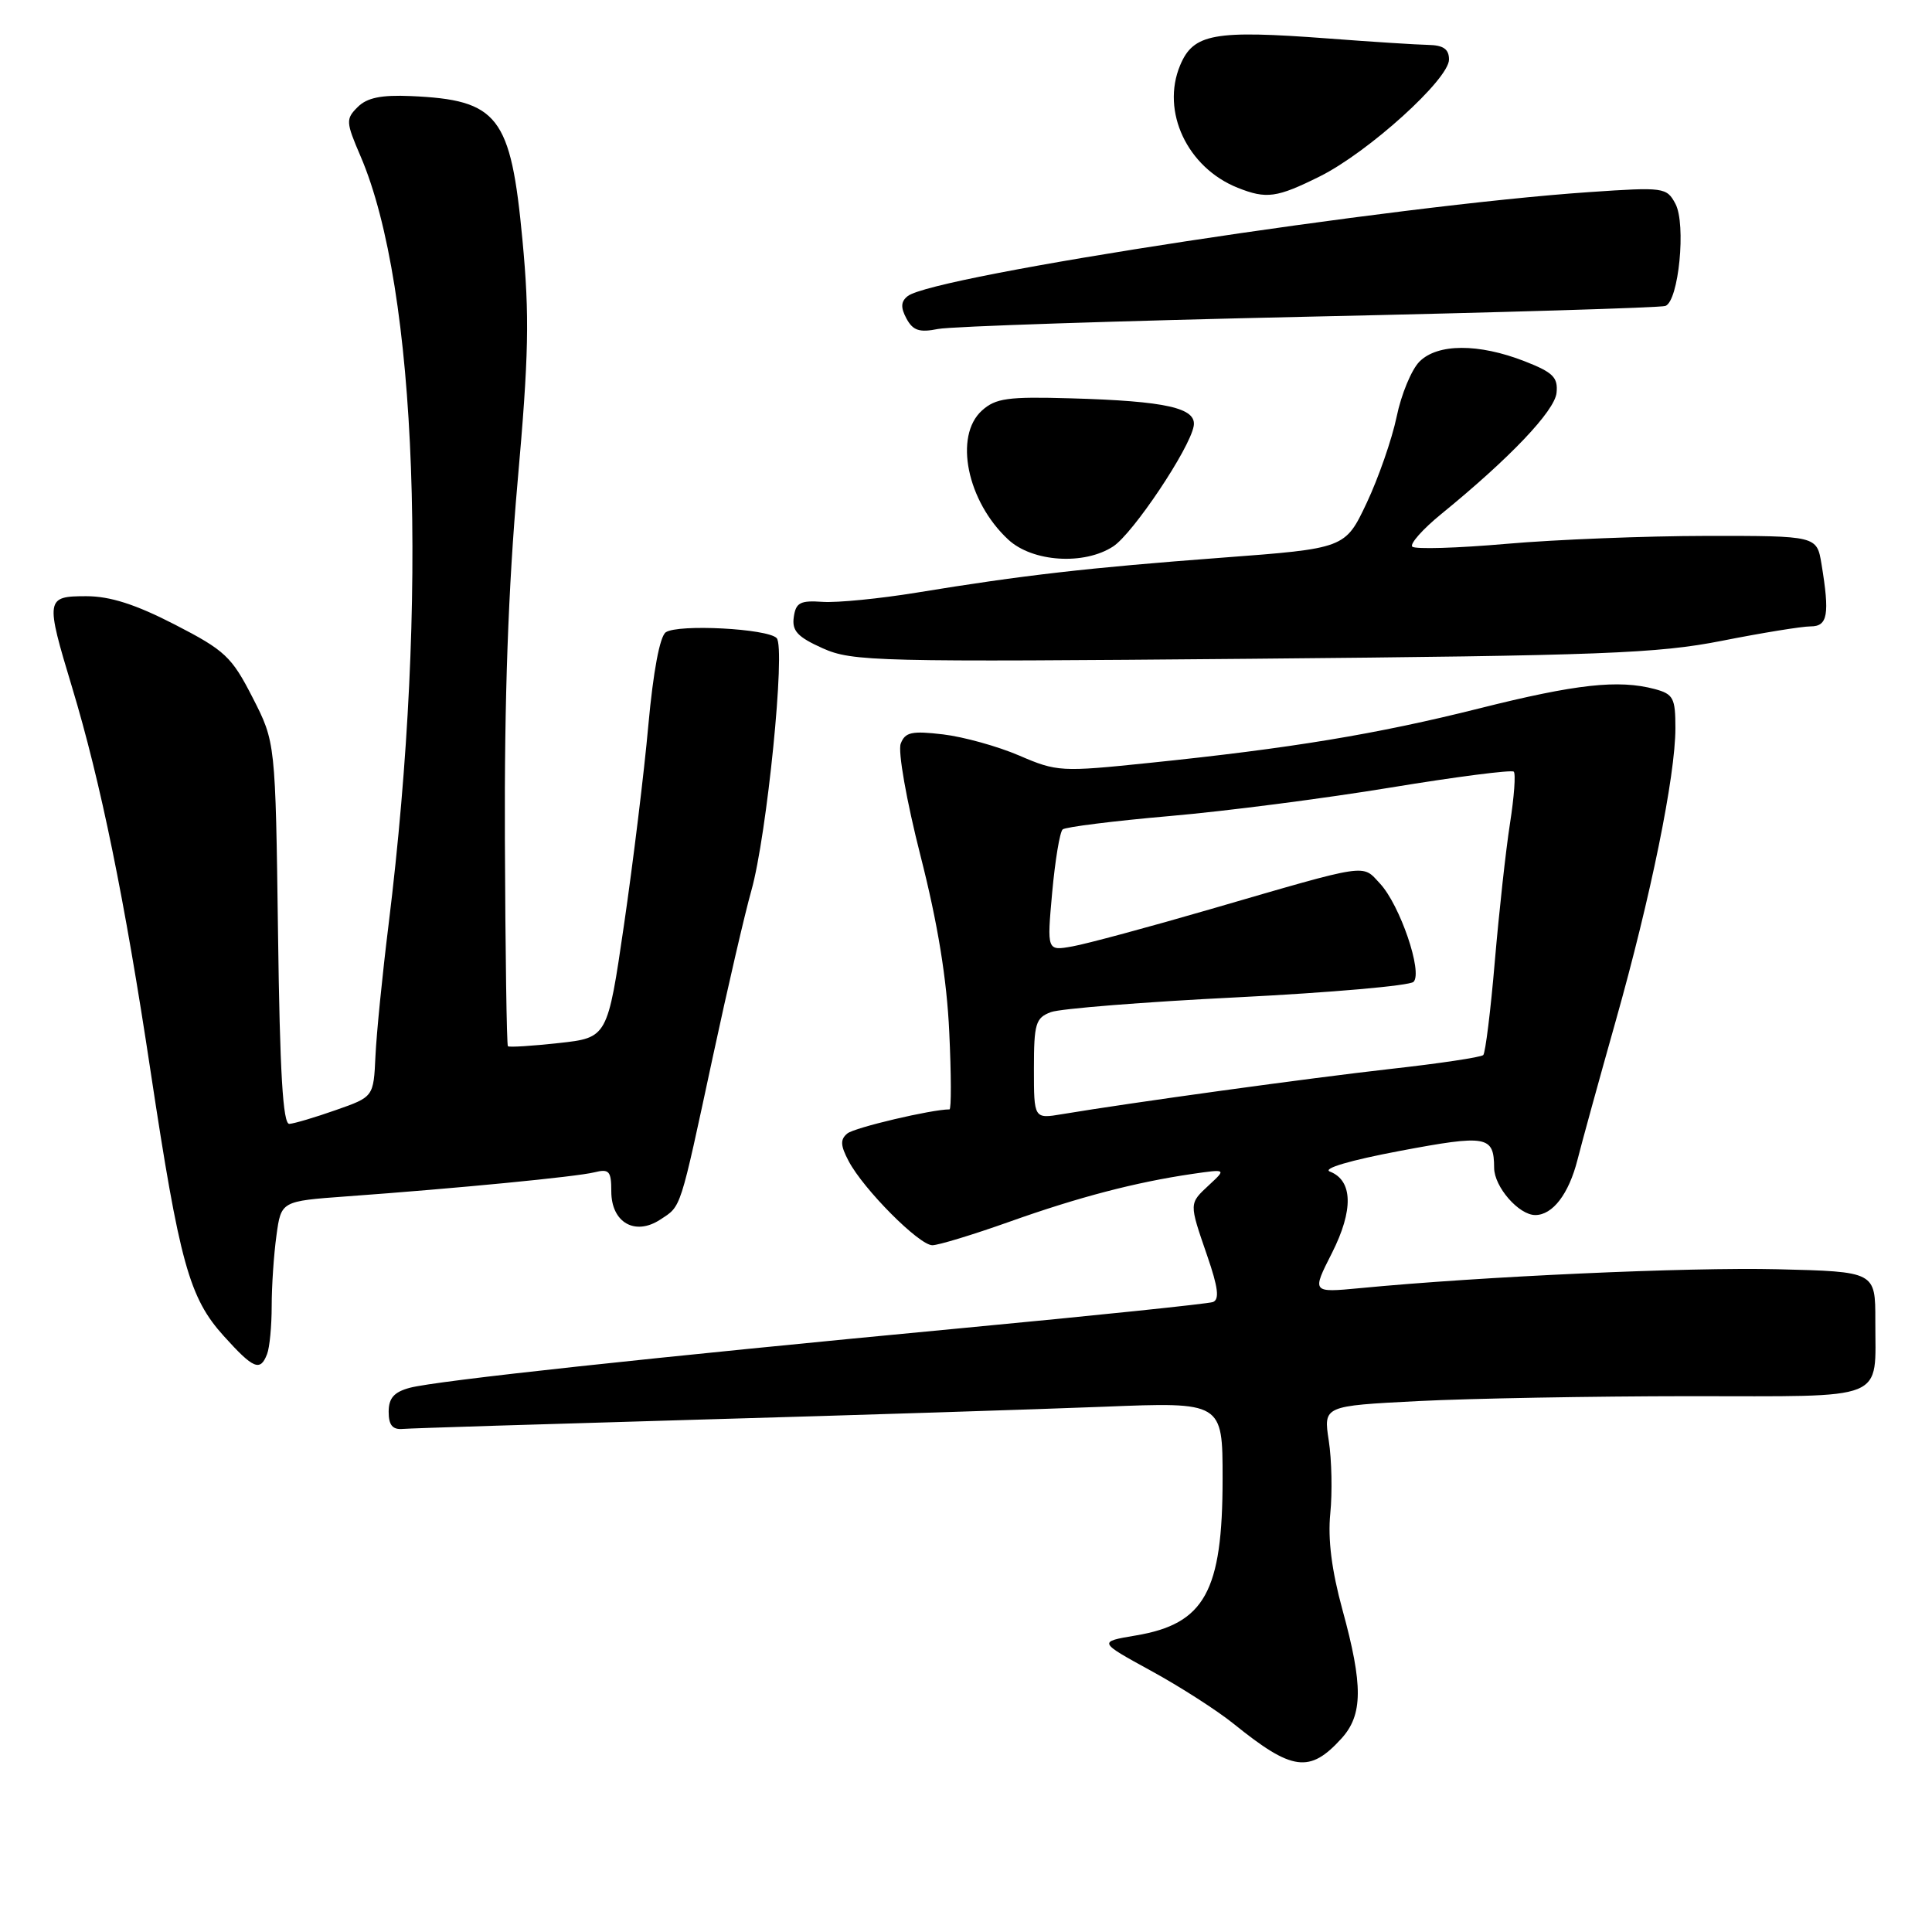 <?xml version="1.0" encoding="UTF-8" standalone="no"?>
<!DOCTYPE svg PUBLIC "-//W3C//DTD SVG 1.1//EN" "http://www.w3.org/Graphics/SVG/1.1/DTD/svg11.dtd" >
<svg xmlns="http://www.w3.org/2000/svg" xmlns:xlink="http://www.w3.org/1999/xlink" version="1.1" viewBox="0 0 256 256">
 <g >
 <path fill="currentColor"
d=" M 177.75 230.36 C 180.60 227.23 180.63 223.31 177.88 213.30 C 176.45 208.07 175.93 203.95 176.27 200.54 C 176.55 197.77 176.46 193.43 176.07 190.90 C 175.36 186.29 175.36 186.29 187.93 185.65 C 194.84 185.30 210.98 185.01 223.78 185.00 C 250.46 185.00 248.46 185.81 248.49 175.00 C 248.50 168.50 248.50 168.50 235.50 168.18 C 223.71 167.90 196.32 169.13 180.16 170.69 C 173.82 171.29 173.82 171.29 176.49 166.03 C 179.36 160.35 179.27 156.43 176.22 155.24 C 175.18 154.84 178.88 153.75 185.50 152.50 C 197.04 150.33 197.96 150.49 197.98 154.75 C 198.00 157.27 201.25 161.00 203.43 161.00 C 205.74 161.00 207.87 158.21 209.02 153.70 C 209.60 151.39 211.88 143.12 214.08 135.32 C 218.74 118.82 222.00 102.81 222.00 96.48 C 222.00 92.48 221.73 91.97 219.25 91.30 C 214.45 90.03 208.85 90.64 196.00 93.87 C 182.43 97.28 171.01 99.16 152.27 101.09 C 140.60 102.30 140.05 102.27 135.04 100.11 C 132.20 98.89 127.66 97.63 124.96 97.31 C 120.81 96.82 119.93 97.01 119.35 98.54 C 118.96 99.55 120.11 106.09 121.98 113.43 C 124.26 122.37 125.46 129.74 125.78 136.75 C 126.05 142.39 126.06 147.00 125.81 147.00 C 123.45 147.00 113.22 149.41 112.28 150.19 C 111.32 150.98 111.35 151.77 112.45 153.85 C 114.41 157.58 121.79 165.00 123.54 165.00 C 124.34 165.00 128.94 163.60 133.75 161.89 C 142.93 158.62 150.48 156.65 157.99 155.55 C 162.49 154.90 162.49 154.90 160.24 156.99 C 157.53 159.52 157.53 159.32 159.96 166.39 C 161.42 170.62 161.61 172.20 160.71 172.53 C 160.05 172.76 145.10 174.32 127.50 175.98 C 86.19 179.89 57.83 182.95 54.30 183.89 C 52.21 184.45 51.50 185.26 51.50 187.07 C 51.50 188.83 52.01 189.46 53.37 189.34 C 54.39 189.25 72.17 188.70 92.87 188.10 C 113.57 187.51 137.59 186.74 146.25 186.40 C 162.00 185.77 162.00 185.77 162.00 195.92 C 162.00 210.90 159.63 215.18 150.49 216.71 C 145.51 217.55 145.51 217.55 152.50 221.38 C 156.35 223.48 161.30 226.66 163.50 228.44 C 171.23 234.68 173.54 234.99 177.75 230.36 Z  M 35.39 179.42 C 35.73 178.55 36.00 175.69 36.00 173.06 C 36.00 170.43 36.28 166.23 36.63 163.72 C 37.25 159.16 37.25 159.16 45.88 158.53 C 60.51 157.47 76.39 155.93 78.75 155.34 C 80.72 154.85 81.00 155.17 81.00 157.86 C 81.00 161.99 84.14 163.80 87.49 161.60 C 90.31 159.75 90.03 160.61 94.46 140.00 C 96.41 130.93 98.70 121.03 99.56 118.00 C 101.62 110.71 104.12 85.79 102.91 84.55 C 101.70 83.29 89.86 82.67 88.22 83.78 C 87.43 84.32 86.56 88.96 85.91 96.08 C 85.35 102.36 83.89 114.25 82.69 122.50 C 80.50 137.50 80.50 137.50 74.04 138.21 C 70.49 138.60 67.46 138.79 67.30 138.63 C 67.14 138.47 66.96 126.14 66.90 111.24 C 66.82 92.61 67.35 77.84 68.57 64.00 C 70.07 47.10 70.18 41.92 69.23 31.82 C 67.68 15.35 66.04 13.24 54.43 12.73 C 50.51 12.56 48.62 12.95 47.39 14.19 C 45.80 15.77 45.83 16.17 47.77 20.69 C 55.31 38.23 56.81 79.32 51.49 122.50 C 50.67 129.10 49.89 136.94 49.75 139.92 C 49.50 145.34 49.50 145.34 44.50 147.09 C 41.75 148.06 38.98 148.88 38.34 148.92 C 37.49 148.98 37.08 142.11 36.84 123.68 C 36.50 98.35 36.50 98.35 33.47 92.43 C 30.70 87.01 29.81 86.18 23.15 82.75 C 17.96 80.08 14.59 79.00 11.43 79.00 C 6.05 79.00 6.00 79.33 9.55 91.07 C 13.34 103.62 16.51 119.10 19.96 142.00 C 23.79 167.33 25.07 171.97 29.66 177.04 C 33.59 181.40 34.49 181.77 35.39 179.42 Z  M 228.16 84.91 C 233.47 83.86 238.76 83.00 239.91 83.00 C 242.19 83.00 242.46 81.44 241.36 74.75 C 240.74 71.00 240.74 71.00 226.12 71.01 C 218.08 71.02 206.16 71.49 199.63 72.06 C 193.11 72.63 187.48 72.80 187.13 72.43 C 186.79 72.07 188.50 70.13 190.95 68.13 C 200.08 60.69 205.99 54.47 206.25 52.06 C 206.46 50.00 205.79 49.34 202.00 47.86 C 195.91 45.49 190.49 45.51 188.09 47.91 C 187.04 48.96 185.67 52.25 185.06 55.23 C 184.44 58.20 182.65 63.34 181.09 66.65 C 178.24 72.67 178.24 72.67 161.87 73.90 C 144.19 75.23 135.52 76.22 121.50 78.52 C 116.55 79.33 110.92 79.88 109.00 79.75 C 106.03 79.54 105.45 79.85 105.18 81.77 C 104.92 83.59 105.67 84.40 109.01 85.90 C 112.95 87.66 116.06 87.73 165.84 87.29 C 212.37 86.87 219.62 86.59 228.16 84.91 Z  M 147.51 72.40 C 150.13 70.68 157.64 59.47 158.17 56.46 C 158.60 54.06 154.54 53.14 141.86 52.78 C 133.54 52.54 131.93 52.76 130.11 54.40 C 126.37 57.78 128.14 66.44 133.60 71.50 C 136.81 74.48 143.66 74.92 147.51 72.40 Z  M 173.46 41.96 C 198.78 41.41 220.03 40.77 220.67 40.54 C 222.44 39.91 223.44 29.69 222.00 27.00 C 220.84 24.83 220.48 24.78 210.65 25.45 C 184.83 27.20 123.69 36.53 120.27 39.24 C 119.37 39.95 119.32 40.74 120.11 42.21 C 120.97 43.80 121.82 44.09 124.30 43.59 C 126.01 43.25 148.13 42.52 173.46 41.96 Z  M 174.89 23.37 C 181.31 20.17 192.00 10.50 192.00 7.89 C 192.00 6.51 191.26 5.99 189.25 5.95 C 187.74 5.92 181.78 5.54 176.00 5.10 C 160.83 3.96 158.13 4.45 156.37 8.66 C 153.82 14.77 157.32 22.21 164.00 24.88 C 167.82 26.40 169.18 26.21 174.89 23.37 Z  M 137.00 141.61 C 137.00 135.62 137.23 134.87 139.25 134.11 C 140.49 133.65 151.60 132.76 163.94 132.15 C 176.28 131.53 186.79 130.61 187.30 130.10 C 188.55 128.85 185.51 119.93 182.86 117.08 C 180.44 114.48 181.62 114.30 160.50 120.44 C 152.25 122.84 143.98 125.07 142.11 125.40 C 138.72 126.01 138.72 126.01 139.42 118.25 C 139.81 113.99 140.43 110.23 140.81 109.90 C 141.19 109.58 147.57 108.78 155.00 108.13 C 162.43 107.49 175.61 105.78 184.29 104.35 C 192.98 102.92 200.31 101.98 200.58 102.25 C 200.86 102.52 200.63 105.62 200.08 109.12 C 199.53 112.63 198.63 120.85 198.07 127.39 C 197.52 133.92 196.82 139.51 196.54 139.80 C 196.25 140.09 190.72 140.92 184.25 141.64 C 173.49 142.85 149.85 146.11 140.75 147.63 C 137.00 148.26 137.00 148.26 137.00 141.61 Z "/>
</g>
</svg>